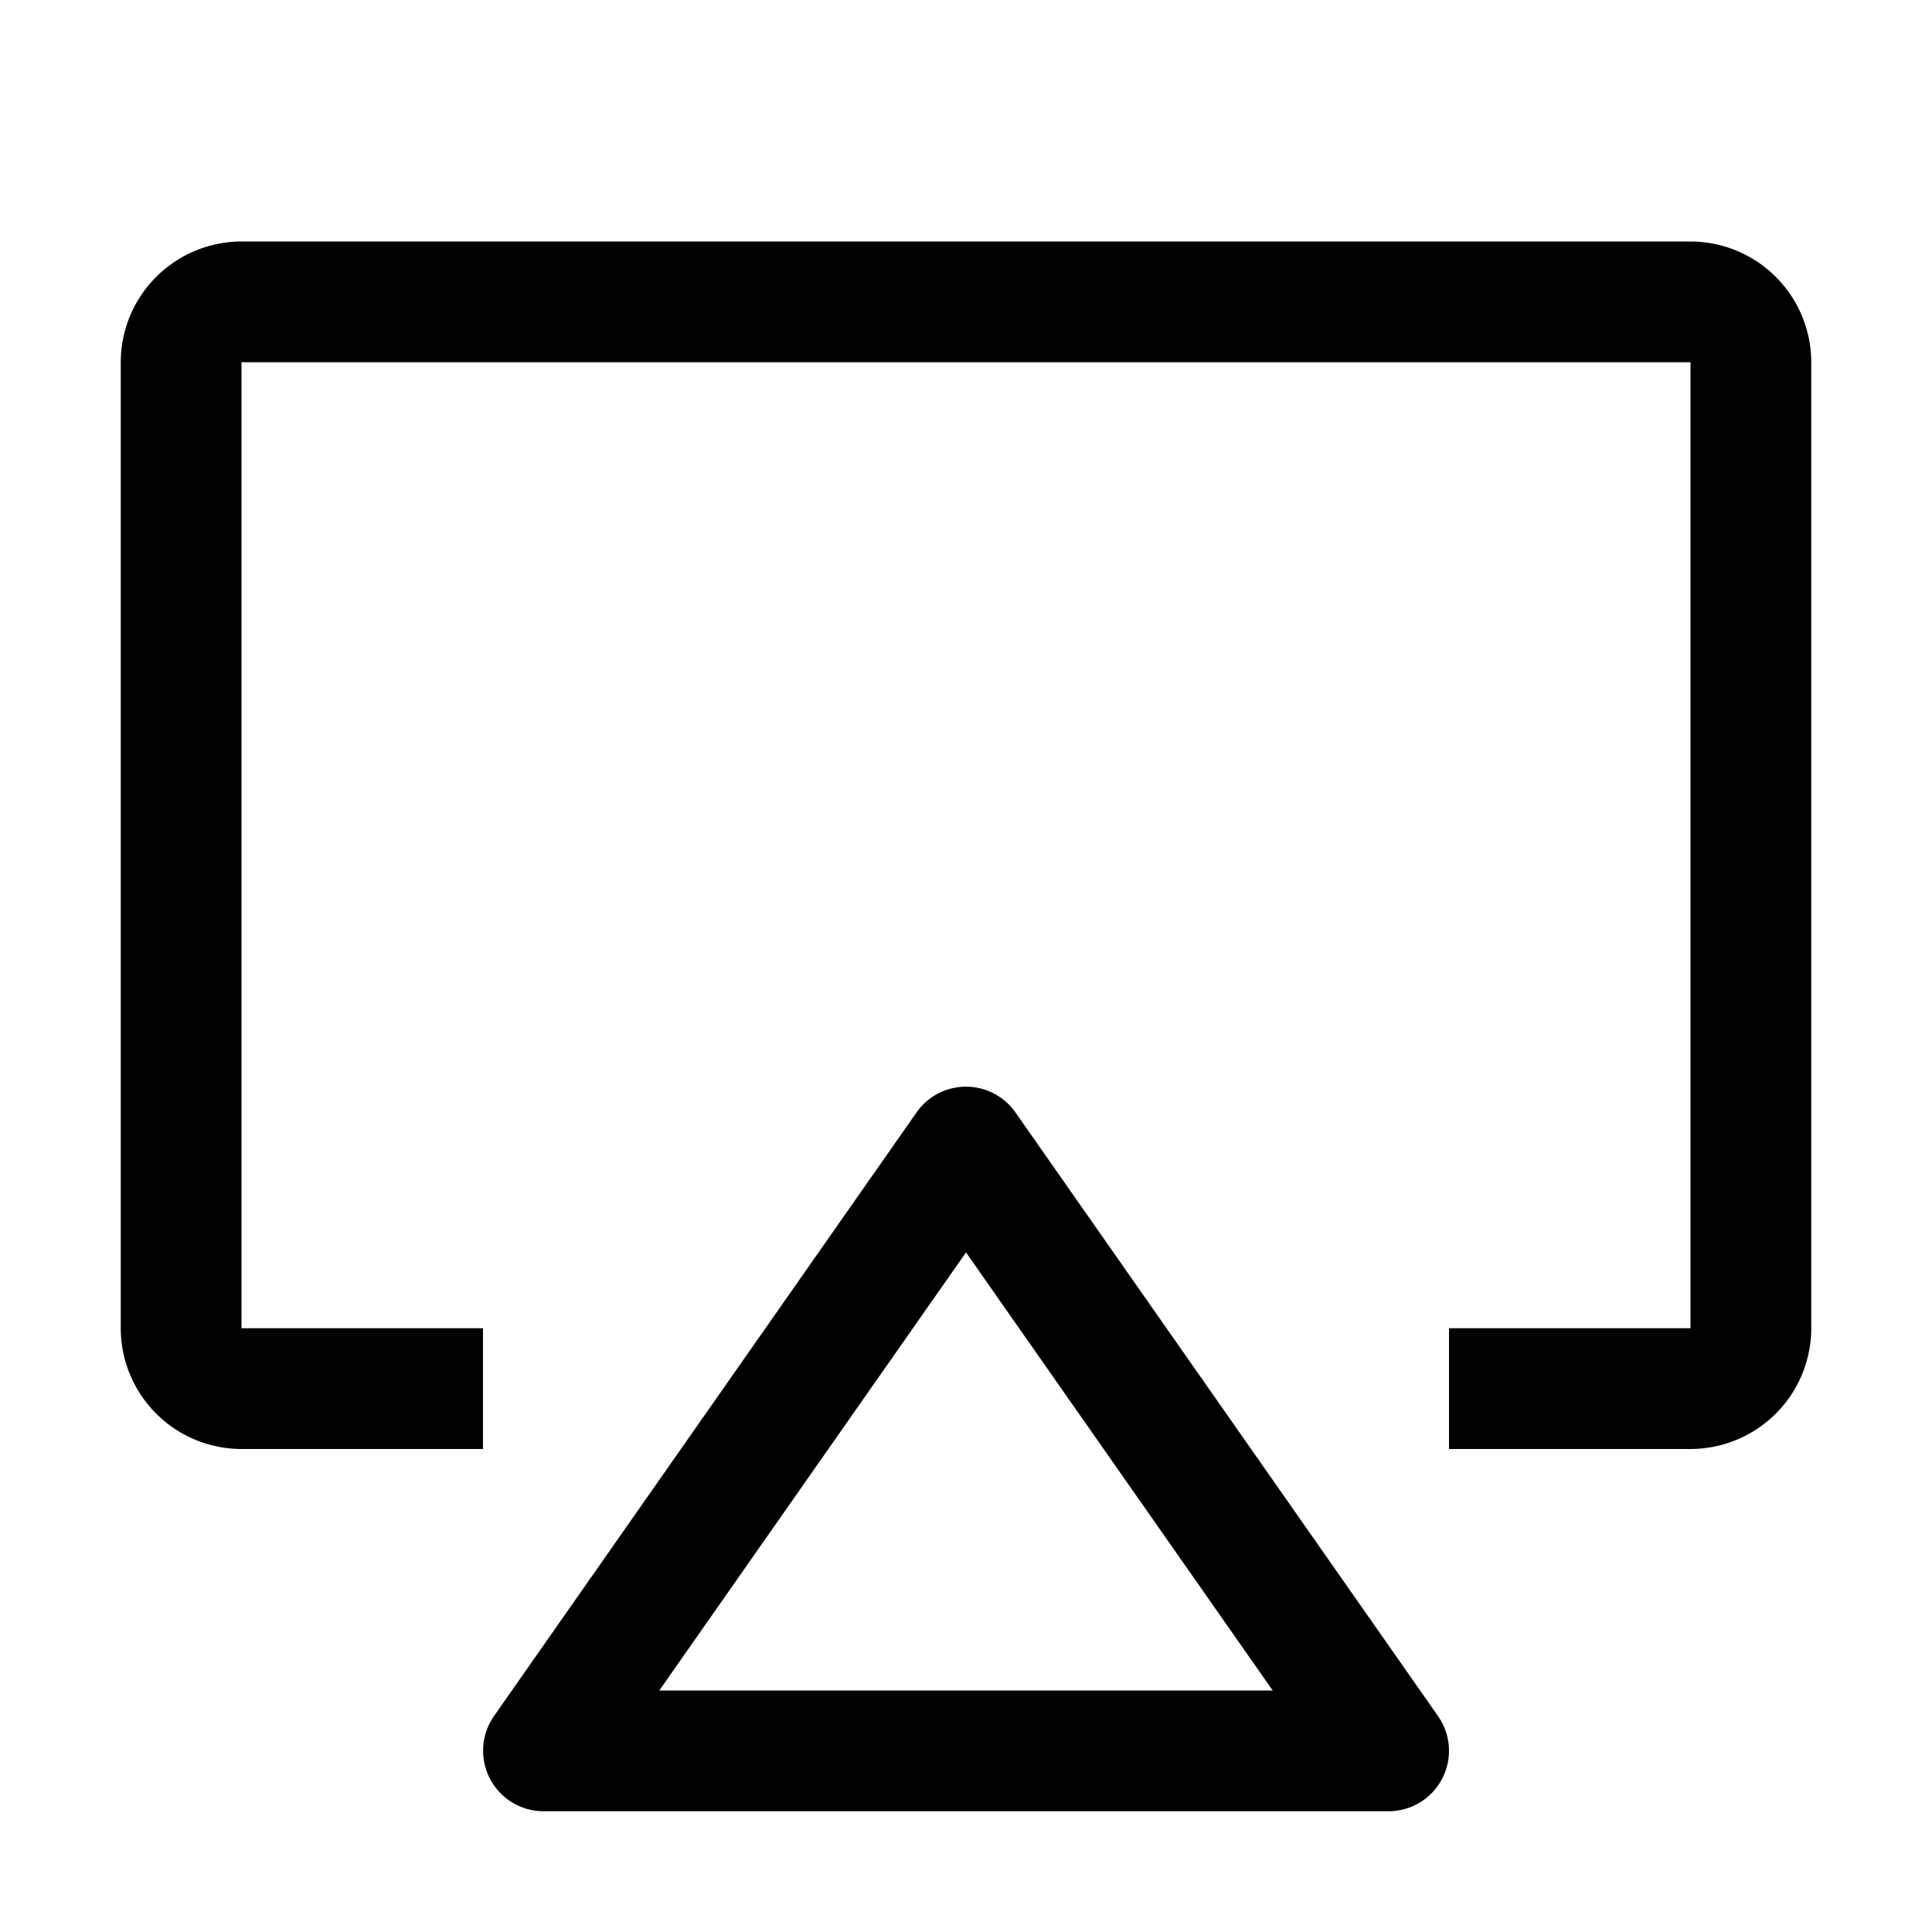 <svg width="32" height="32" fill="currentColor" viewBox="0 0 24 24" xmlns="http://www.w3.org/2000/svg">
<path d="M17.247 22.5H6.753a.752.752 0 0 1-.616-1.183l5.248-7.497a.75.75 0 0 1 1.23 0l5.248 7.497a.751.751 0 0 1-.616 1.183ZM8.19 21h7.62L12 15.558 8.19 21Z"></path>
<path d="M21 18h-3v-1.5h3v-12H3v12h3V18H3a1.502 1.502 0 0 1-1.5-1.5v-12A1.502 1.502 0 0 1 3 3h18a1.502 1.502 0 0 1 1.5 1.5v12A1.502 1.502 0 0 1 21 18Z"></path>
</svg>